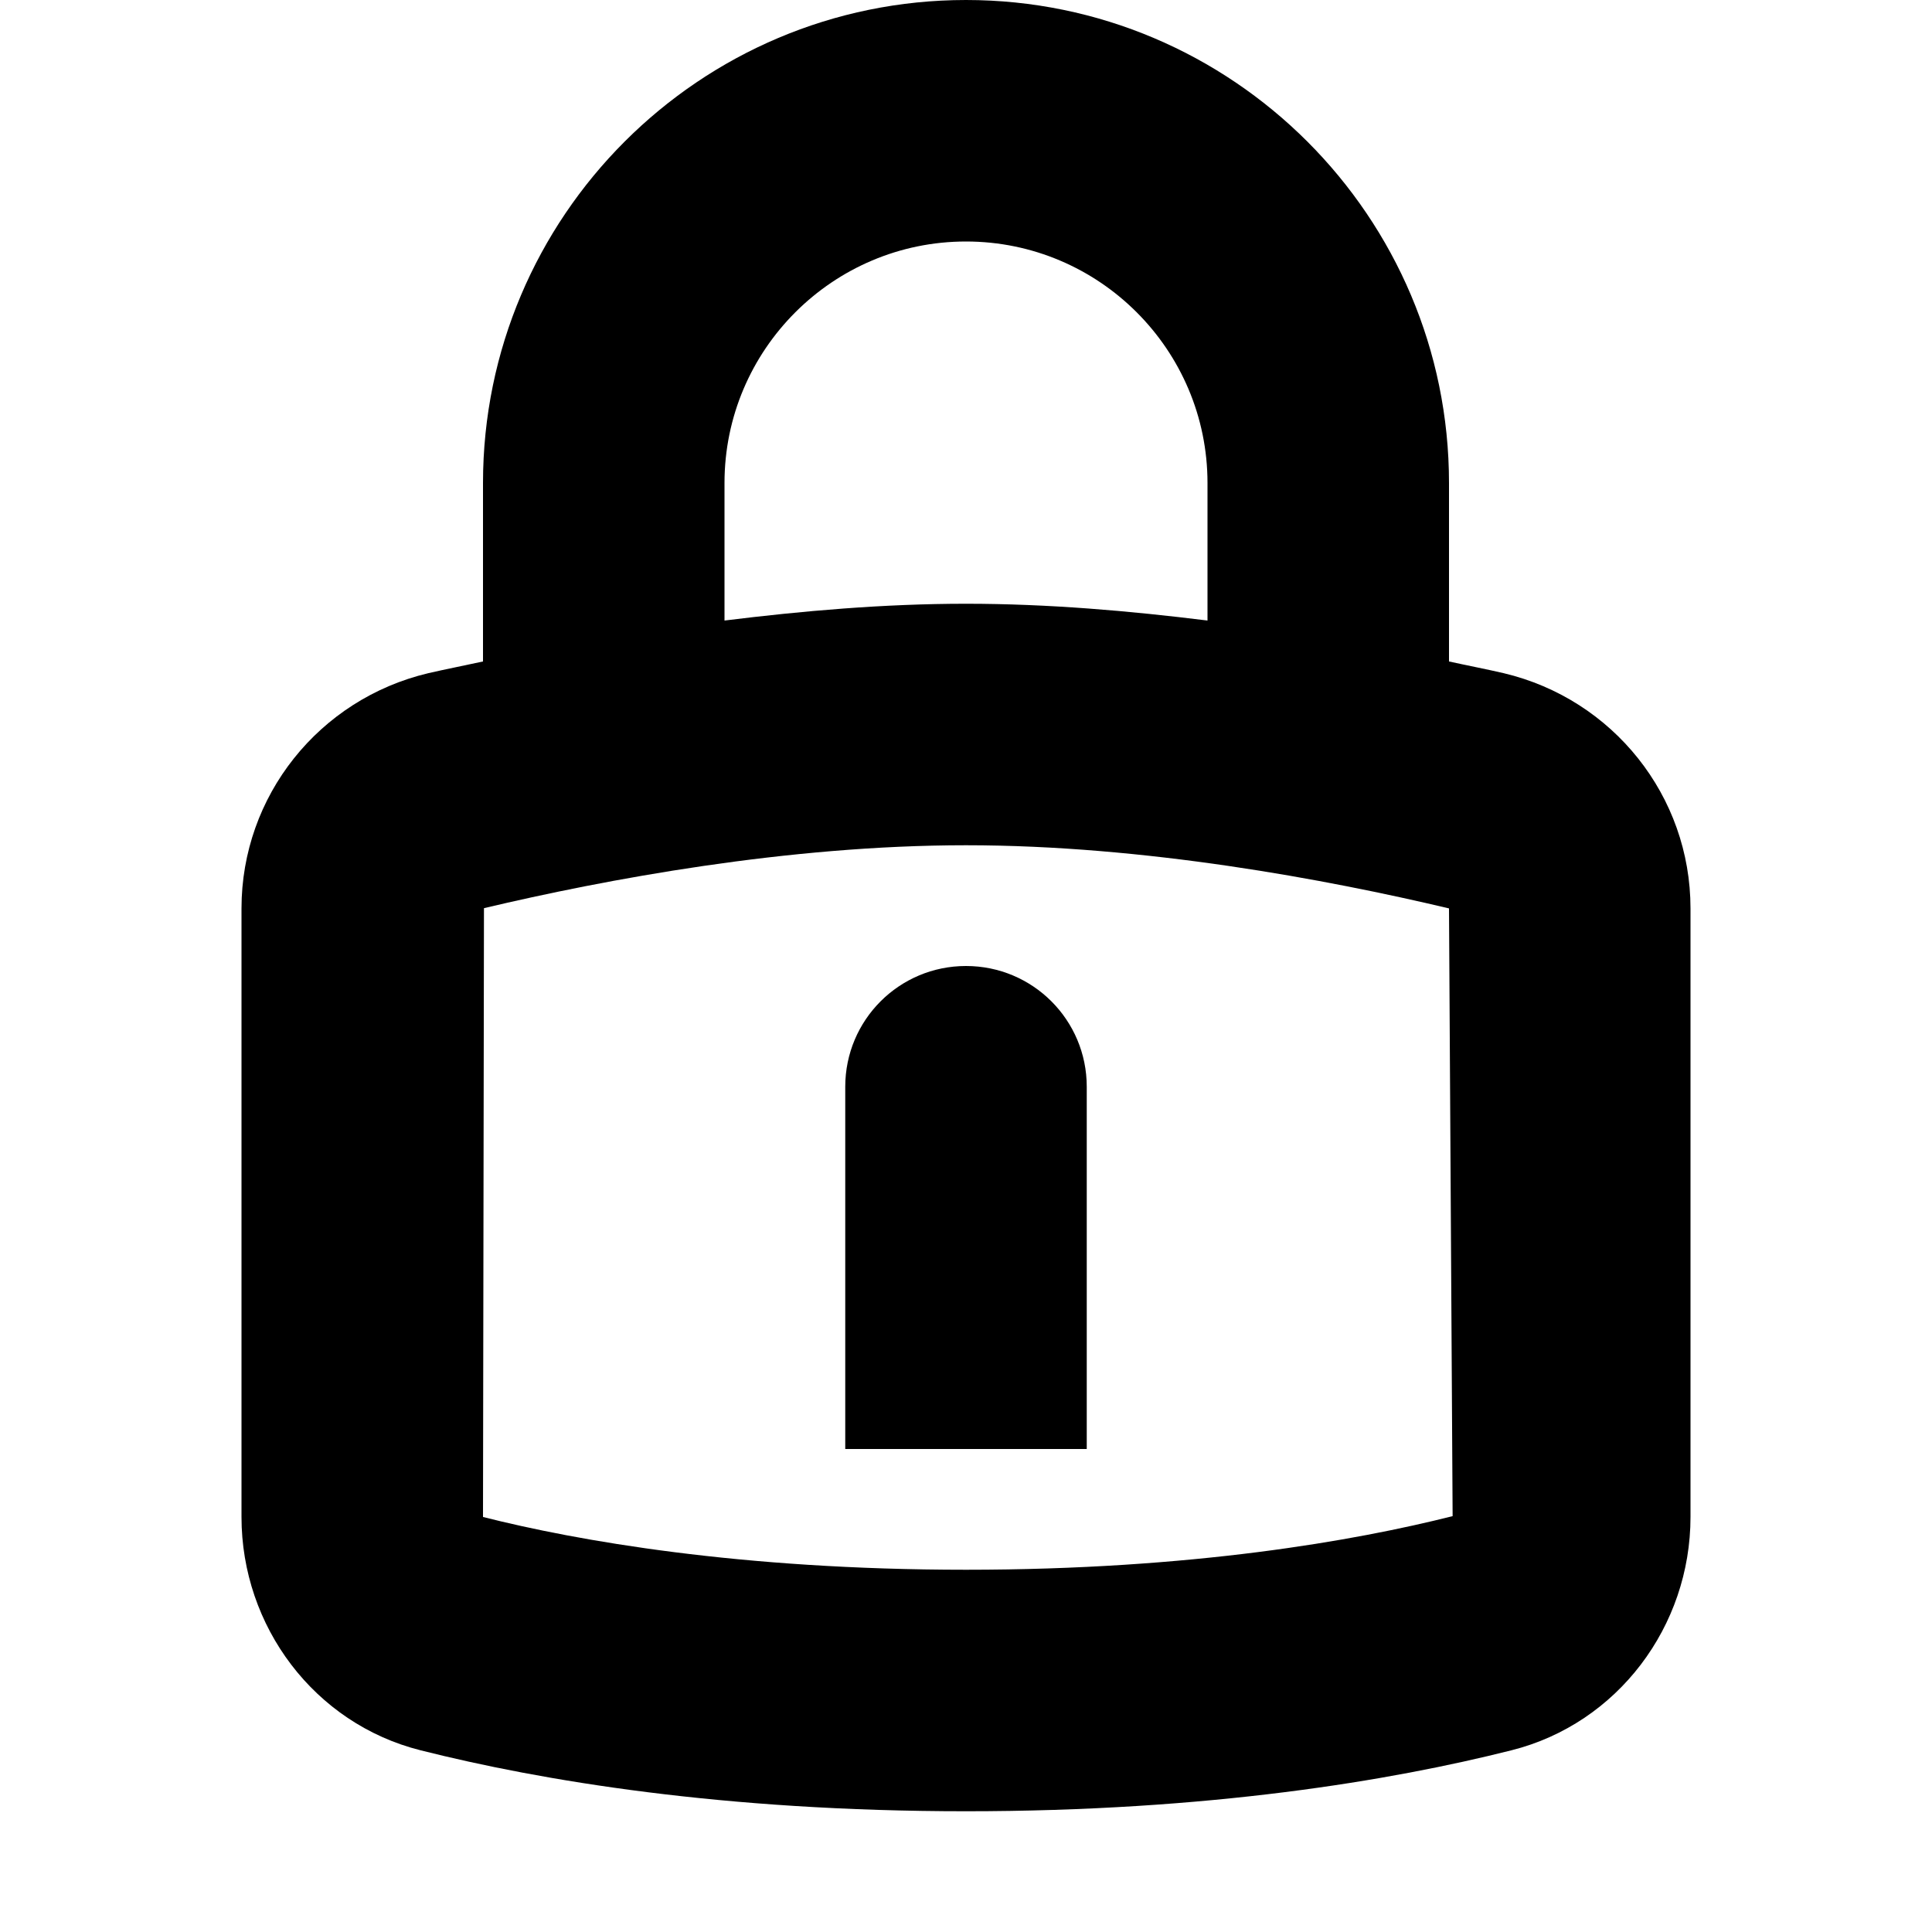 <svg xmlns="http://www.w3.org/2000/svg" width="16" height="16" viewBox="0 0 16 16">
  <path fill-rule="evenodd" d="M9,9 L9,12 L7,12 L7,9 C7,8.447 7.447,8 8,8 C8.553,8 9,8.447 9,9 L9,9 Z M8,13 C6.129,13 4.775,12.759 4,12.563 L4.008,7.521 C5.013,7.283 6.521,7 8,7 C9.479,7 10.987,7.283 12,7.523 L12.03,12.556 C11.225,12.759 9.871,13 8,13 L8,13 Z M6,4 C6,2.897 6.897,2 8,2 C9.103,2 10,2.897 10,4 L10,5.139 C9.354,5.059 8.682,5 8,5 C7.319,5 6.646,5.059 6,5.139 L6,4 Z M12.453,5.575 C12.316,5.543 12.15,5.511 12,5.478 L12,4 C12,1.794 10.206,0 8,0 C5.794,0 4,1.794 4,4 L4,5.478 C3.85,5.511 3.685,5.543 3.547,5.575 C2.641,5.79 2,6.593 2,7.523 L2,12.563 C2,13.469 2.604,14.274 3.482,14.495 C4.482,14.747 5.988,15 8,15 C10.012,15 11.518,14.747 12.518,14.495 C13.396,14.274 14,13.469 14,12.563 L14,7.523 C14,6.593 13.359,5.79 12.453,5.575 L12.453,5.575 Z"/>
</svg>
